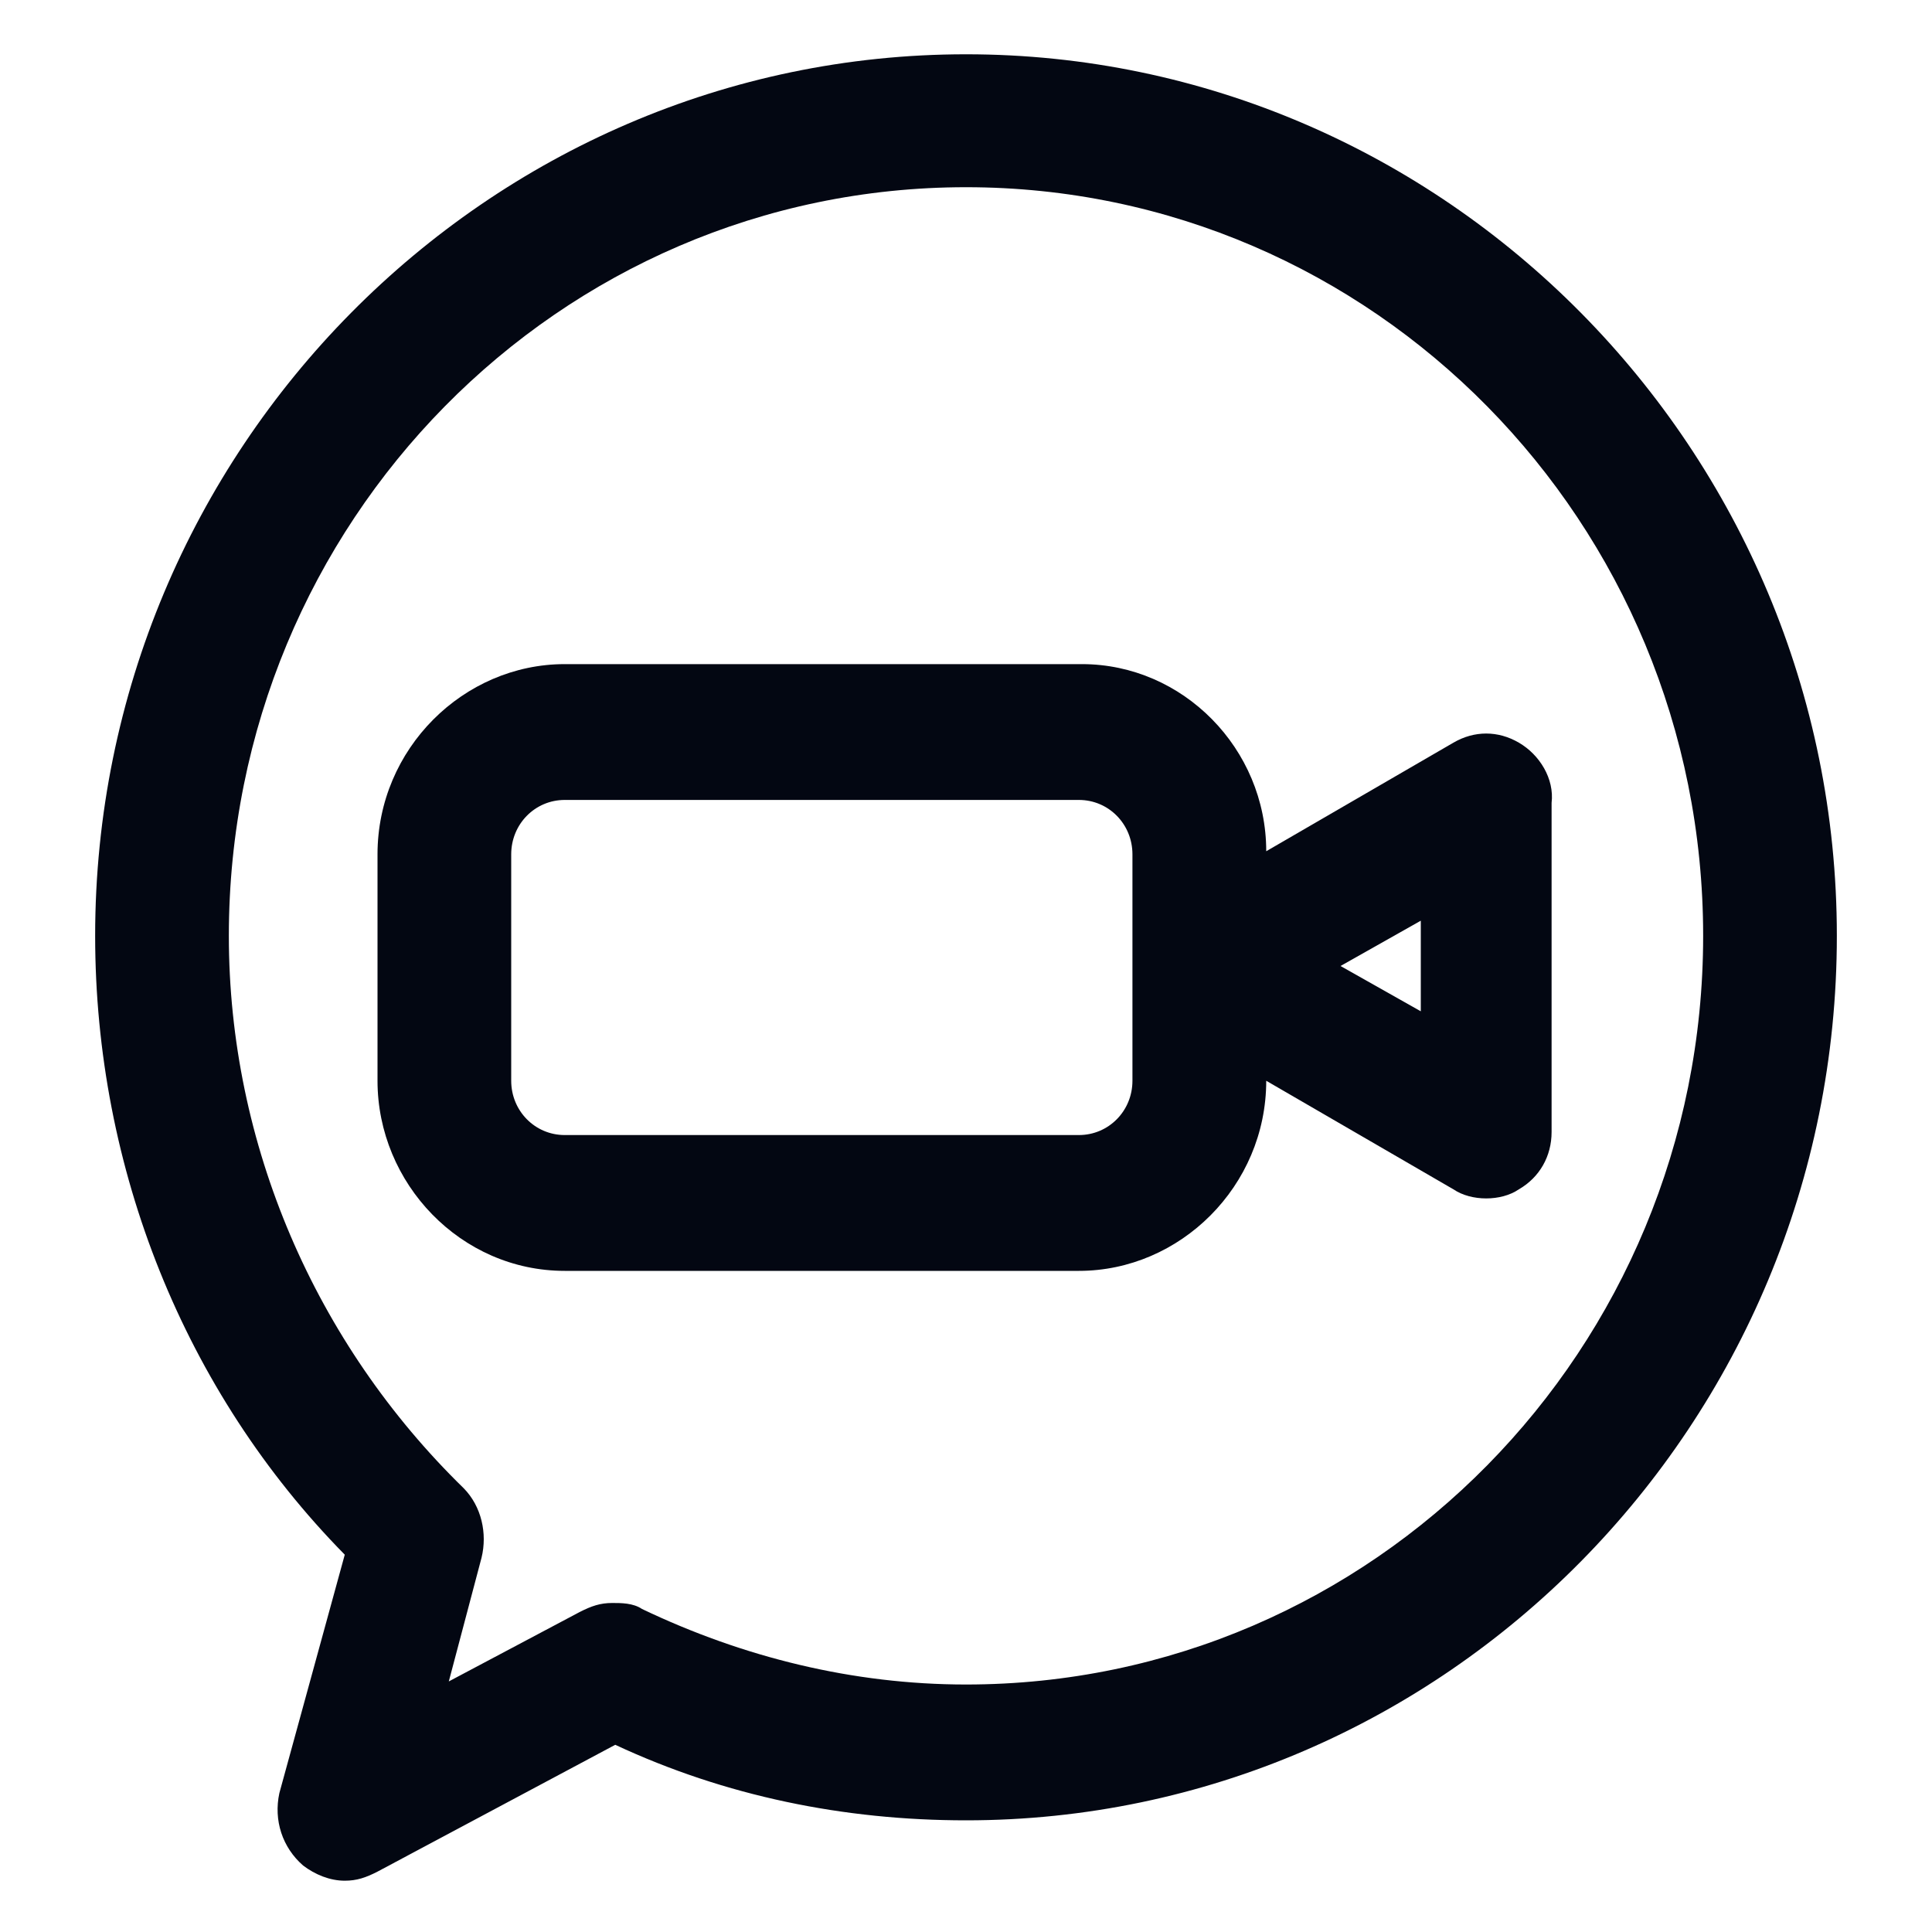 <svg width="20" height="20" viewBox="0 0 20 20" fill="none" xmlns="http://www.w3.org/2000/svg">
<path d="M15.723 7.688C15.508 7.562 15.262 7.562 15.046 7.688L13.108 8.812C13.108 7.75 12.246 6.875 11.2 6.875H5.846C4.8 6.875 3.908 7.75 3.908 8.844V11.188C3.908 12.25 4.769 13.156 5.846 13.156H11.169C12.215 13.156 13.108 12.281 13.108 11.188L15.046 12.312C15.139 12.375 15.262 12.406 15.385 12.406C15.508 12.406 15.631 12.375 15.723 12.312C15.938 12.188 16.062 11.969 16.062 11.719V8.312C16.092 8.062 15.938 7.812 15.723 7.688ZM11.723 11.188C11.723 11.5 11.477 11.75 11.169 11.75H5.846C5.538 11.75 5.292 11.5 5.292 11.188V8.844C5.292 8.531 5.538 8.281 5.846 8.281H11.169C11.477 8.281 11.723 8.531 11.723 8.844V11.188ZM14.708 10.469L13.877 10L14.708 9.531V10.469Z" fill="#030712"/>
<path d="M10 0.562C5.046 0.562 0.985 4.656 0.985 9.688C0.985 12.094 1.908 14.406 3.569 16.094L2.892 18.562C2.831 18.844 2.923 19.125 3.138 19.312C3.262 19.406 3.415 19.469 3.569 19.469C3.692 19.469 3.785 19.438 3.908 19.375L6.369 18.062C7.508 18.594 8.738 18.844 10 18.844C14.954 18.844 19.015 14.75 19.015 9.688C19.015 4.656 14.954 0.562 10 0.562ZM10 17.438C8.831 17.438 7.692 17.156 6.646 16.656C6.554 16.594 6.431 16.594 6.338 16.594C6.215 16.594 6.123 16.625 6 16.688L4.646 17.406L4.985 16.125C5.046 15.875 4.985 15.594 4.8 15.406C3.262 13.906 2.369 11.844 2.369 9.688C2.369 5.406 5.785 1.938 10 1.938C14.215 1.938 17.631 5.406 17.631 9.688C17.631 13.969 14.215 17.438 10 17.438Z" fill="#030712"/>
</svg>
